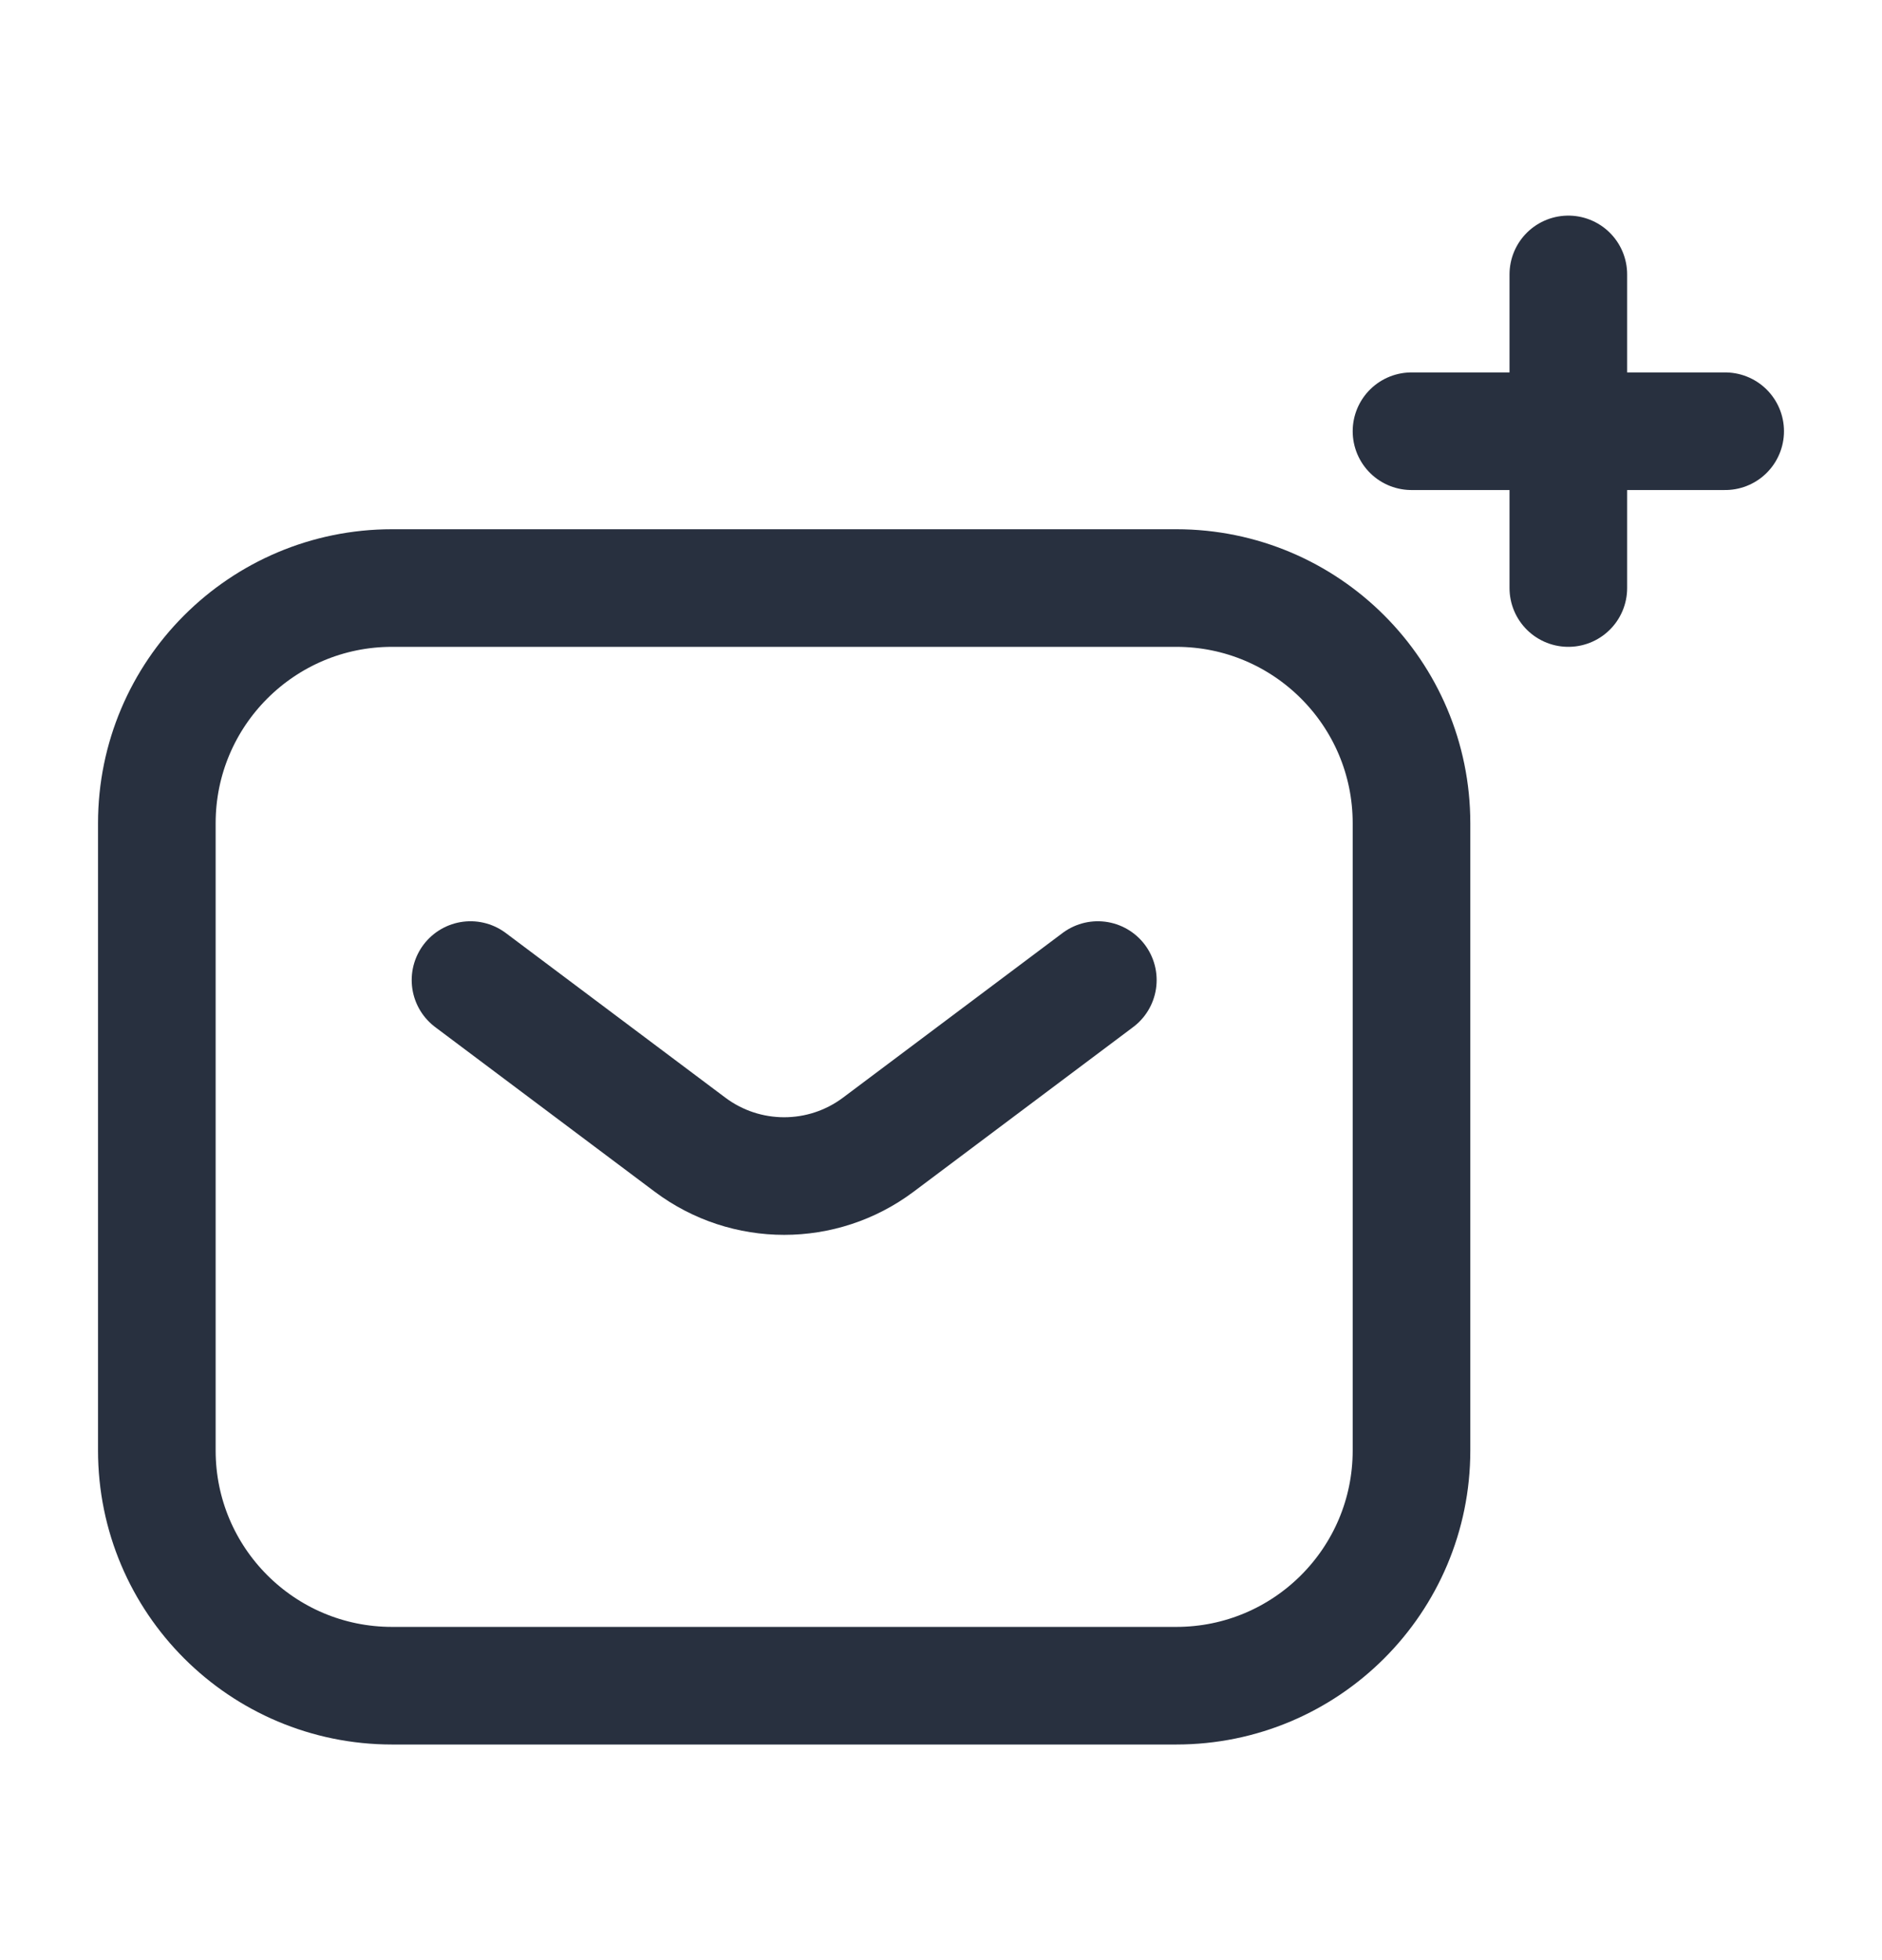<svg width="24" height="25" viewBox="0 0 24 25" fill="none" xmlns="http://www.w3.org/2000/svg">
<g id="email icon">
<path id="Vector" d="M20 3.5V7.5M22 5.5L18 5.5M6 12.5L8.8 14.6C9.511 15.133 10.489 15.133 11.2 14.6L14 12.5M5 21.5H15C16.657 21.5 18 20.157 18 18.5V10.5C18 8.843 16.657 7.5 15 7.5H5C3.343 7.5 2 8.843 2 10.5V18.5C2 20.157 3.343 21.5 5 21.5Z" stroke="#28303F" stroke-width="1.5" stroke-linecap="round" stroke-linejoin="round"/>
</g>
</svg>
